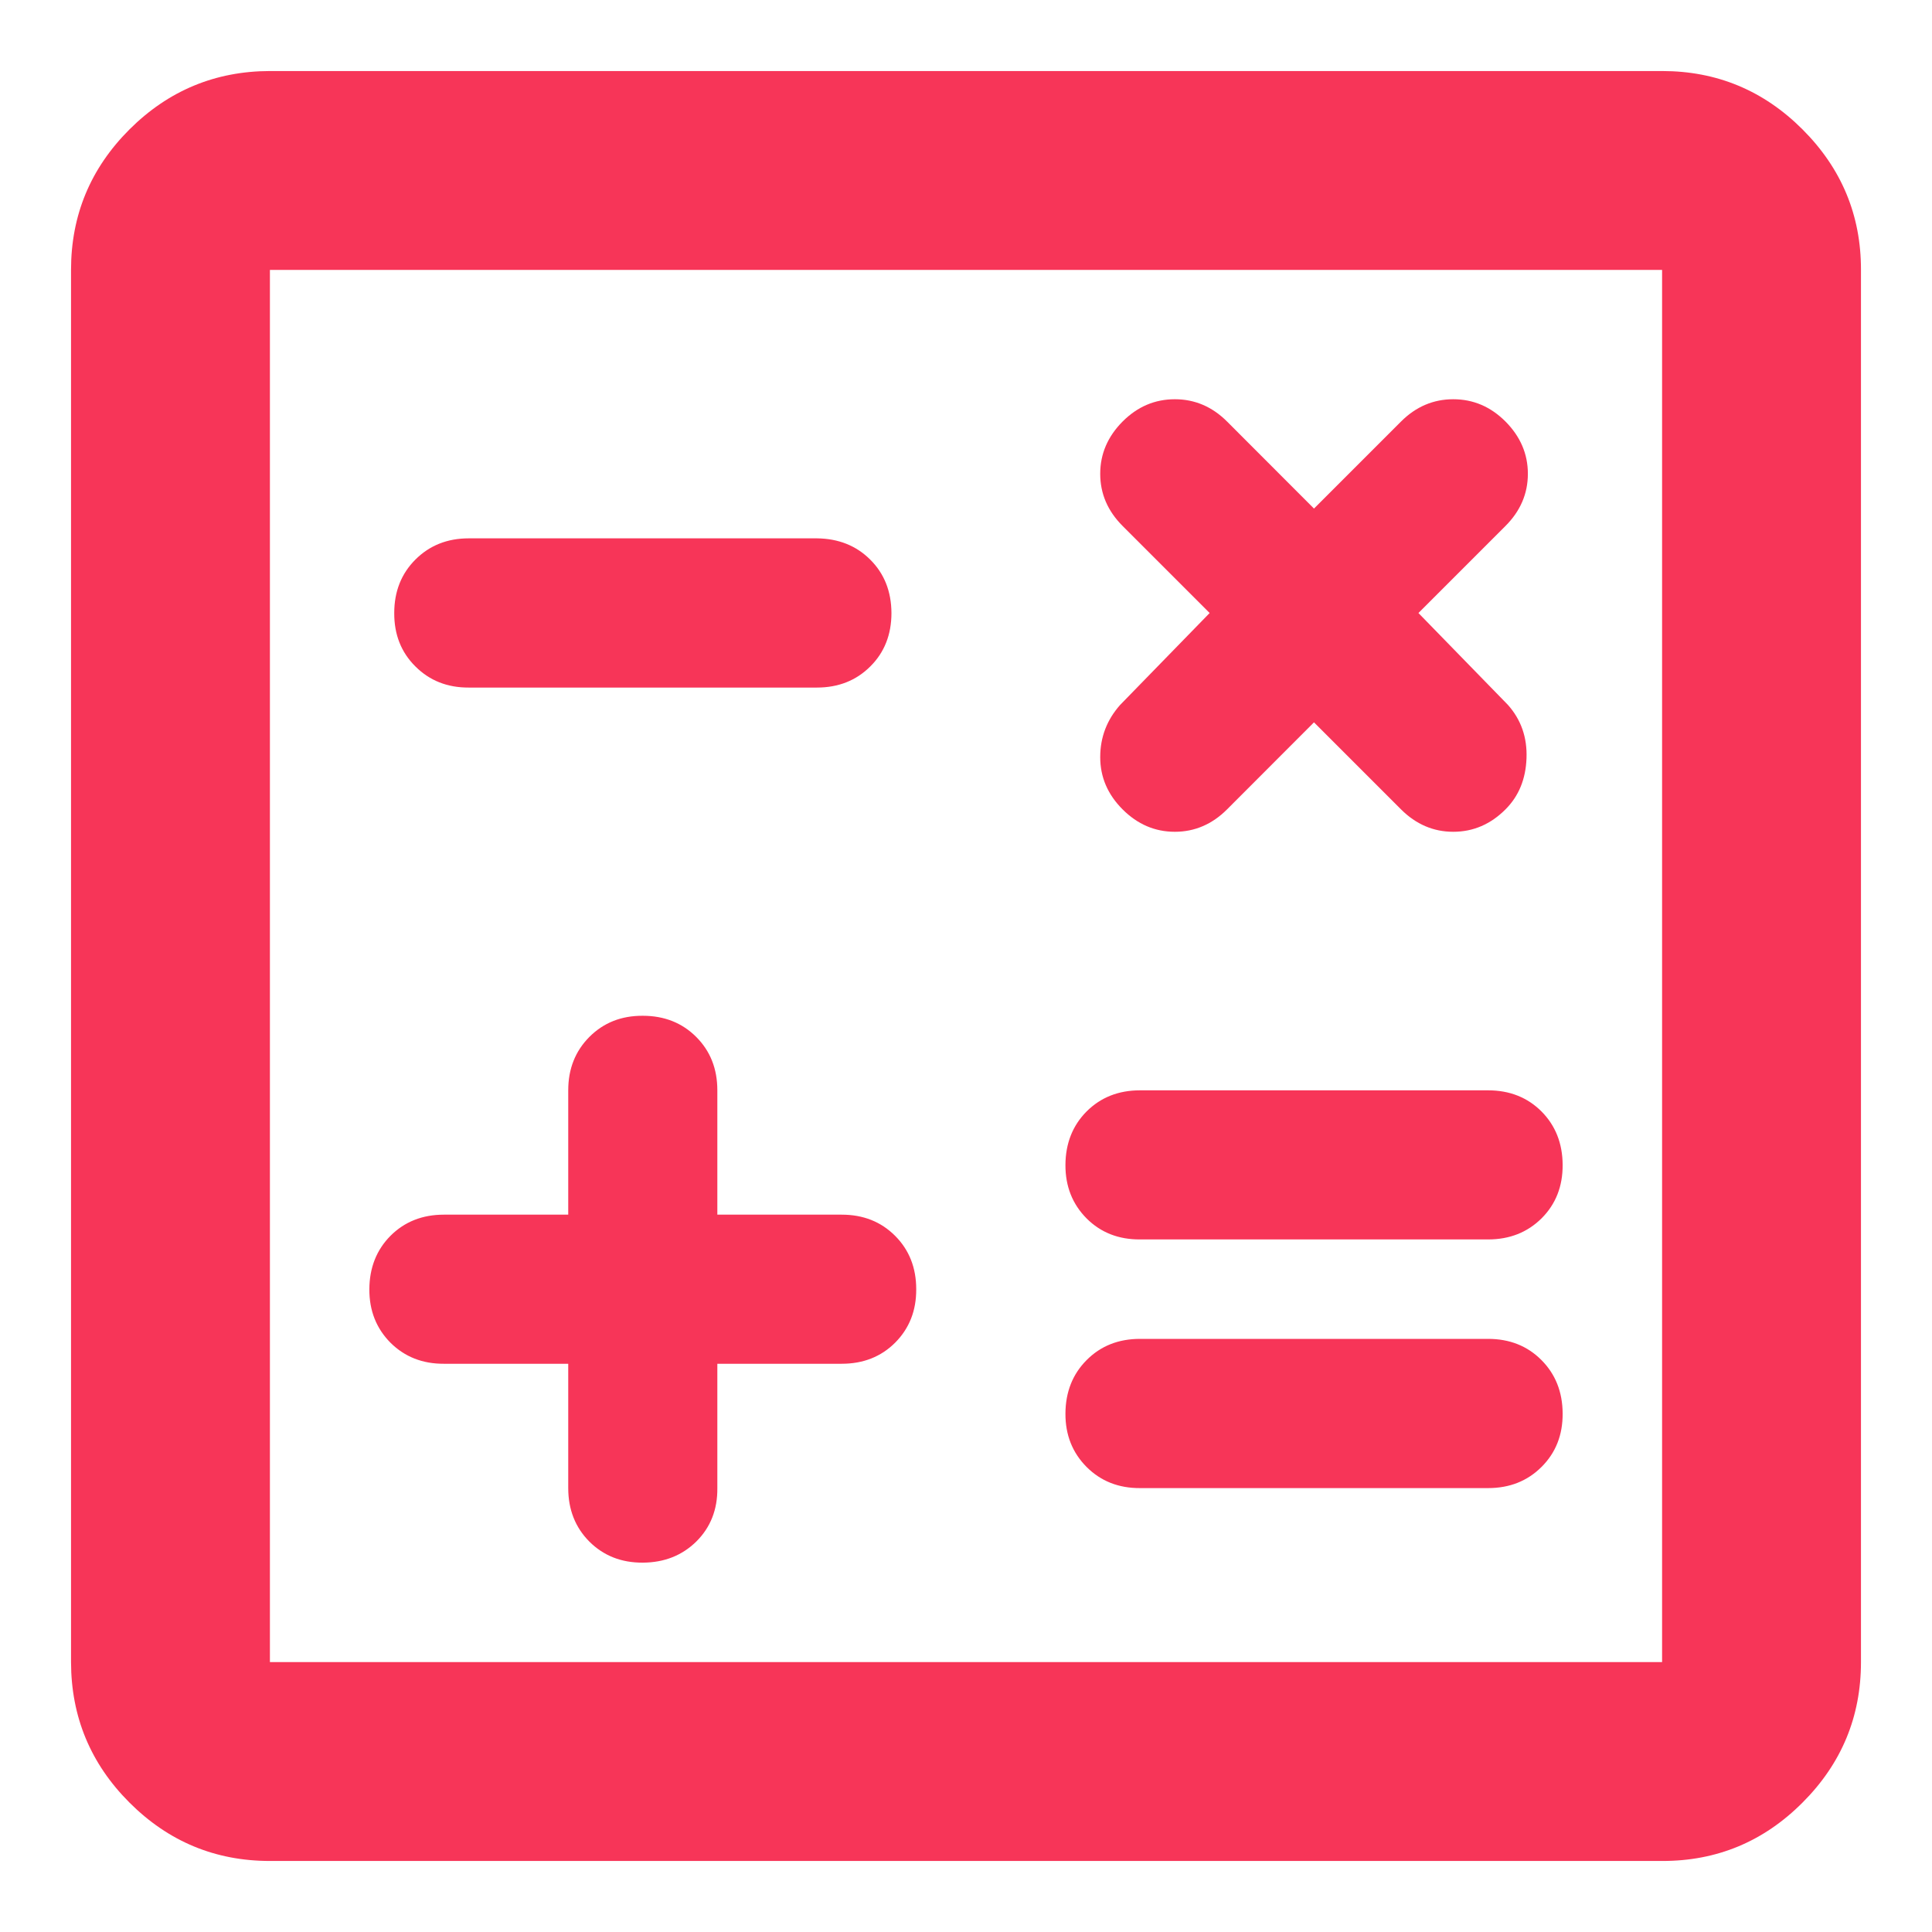 <svg width="17" height="17" viewBox="0 0 17 17" fill="none" xmlns="http://www.w3.org/2000/svg">
<path d="M5 12V13.094C5 13.283 5.062 13.44 5.186 13.565C5.311 13.689 5.467 13.751 5.656 13.75C5.845 13.749 6.002 13.687 6.127 13.564C6.252 13.44 6.314 13.283 6.312 13.094V12H7.406C7.596 12 7.753 11.938 7.877 11.814C8.001 11.689 8.063 11.533 8.062 11.344C8.062 11.155 8 10.998 7.876 10.874C7.752 10.75 7.596 10.688 7.406 10.688H6.312V9.594C6.312 9.404 6.25 9.248 6.126 9.124C6.002 9 5.845 8.938 5.656 8.938C5.467 8.937 5.311 8.999 5.186 9.124C5.062 9.249 5 9.405 5 9.594V10.688H3.906C3.717 10.688 3.56 10.75 3.436 10.874C3.313 10.998 3.251 11.155 3.25 11.344C3.249 11.533 3.312 11.69 3.436 11.815C3.561 11.939 3.718 12.001 3.906 12H5ZM10.031 13.094H13.094C13.283 13.094 13.44 13.032 13.565 12.907C13.689 12.783 13.751 12.627 13.75 12.438C13.749 12.248 13.687 12.092 13.564 11.968C13.44 11.843 13.283 11.781 13.094 11.781H10.031C9.842 11.781 9.685 11.843 9.561 11.968C9.438 12.092 9.376 12.248 9.375 12.438C9.374 12.627 9.437 12.783 9.561 12.908C9.686 13.033 9.843 13.095 10.031 13.094ZM10.031 10.906H13.094C13.283 10.906 13.44 10.844 13.565 10.72C13.689 10.596 13.751 10.439 13.75 10.25C13.749 10.061 13.687 9.904 13.564 9.78C13.44 9.656 13.283 9.594 13.094 9.594H10.031C9.842 9.594 9.685 9.656 9.561 9.78C9.438 9.904 9.376 10.061 9.375 10.25C9.374 10.439 9.437 10.596 9.561 10.721C9.686 10.846 9.843 10.907 10.031 10.906ZM11.562 6.356L12.328 7.122C12.459 7.253 12.613 7.319 12.787 7.319C12.963 7.319 13.116 7.253 13.247 7.122C13.364 7.005 13.425 6.856 13.432 6.673C13.439 6.49 13.385 6.334 13.269 6.203L12.481 5.394L13.247 4.628C13.378 4.497 13.444 4.344 13.444 4.169C13.444 3.994 13.378 3.841 13.247 3.709C13.116 3.578 12.963 3.513 12.787 3.513C12.613 3.513 12.459 3.578 12.328 3.709L11.562 4.475L10.797 3.709C10.666 3.578 10.512 3.513 10.338 3.513C10.162 3.513 10.009 3.578 9.878 3.709C9.747 3.841 9.681 3.994 9.681 4.169C9.681 4.344 9.747 4.497 9.878 4.628L10.644 5.394L9.856 6.203C9.74 6.334 9.681 6.487 9.681 6.662C9.681 6.838 9.747 6.991 9.878 7.122C10.009 7.253 10.162 7.319 10.338 7.319C10.512 7.319 10.666 7.253 10.797 7.122L11.562 6.356ZM4.125 6.05H7.188C7.377 6.05 7.534 5.988 7.658 5.864C7.782 5.741 7.844 5.584 7.844 5.394C7.843 5.204 7.781 5.047 7.657 4.924C7.534 4.801 7.377 4.739 7.188 4.737H4.125C3.935 4.737 3.779 4.8 3.655 4.924C3.531 5.048 3.469 5.205 3.469 5.394C3.468 5.583 3.53 5.74 3.655 5.864C3.78 5.989 3.937 6.051 4.125 6.05ZM2.375 16.375C1.894 16.375 1.482 16.204 1.139 15.861C0.797 15.519 0.626 15.107 0.625 14.625V2.375C0.625 1.894 0.796 1.482 1.139 1.139C1.482 0.797 1.894 0.626 2.375 0.625H14.625C15.106 0.625 15.518 0.796 15.861 1.139C16.204 1.482 16.376 1.894 16.375 2.375V14.625C16.375 15.106 16.204 15.518 15.861 15.861C15.519 16.204 15.107 16.376 14.625 16.375H2.375ZM2.375 14.625H14.625V2.375H2.375V14.625Z" fill="#F73558"/>
</svg>
